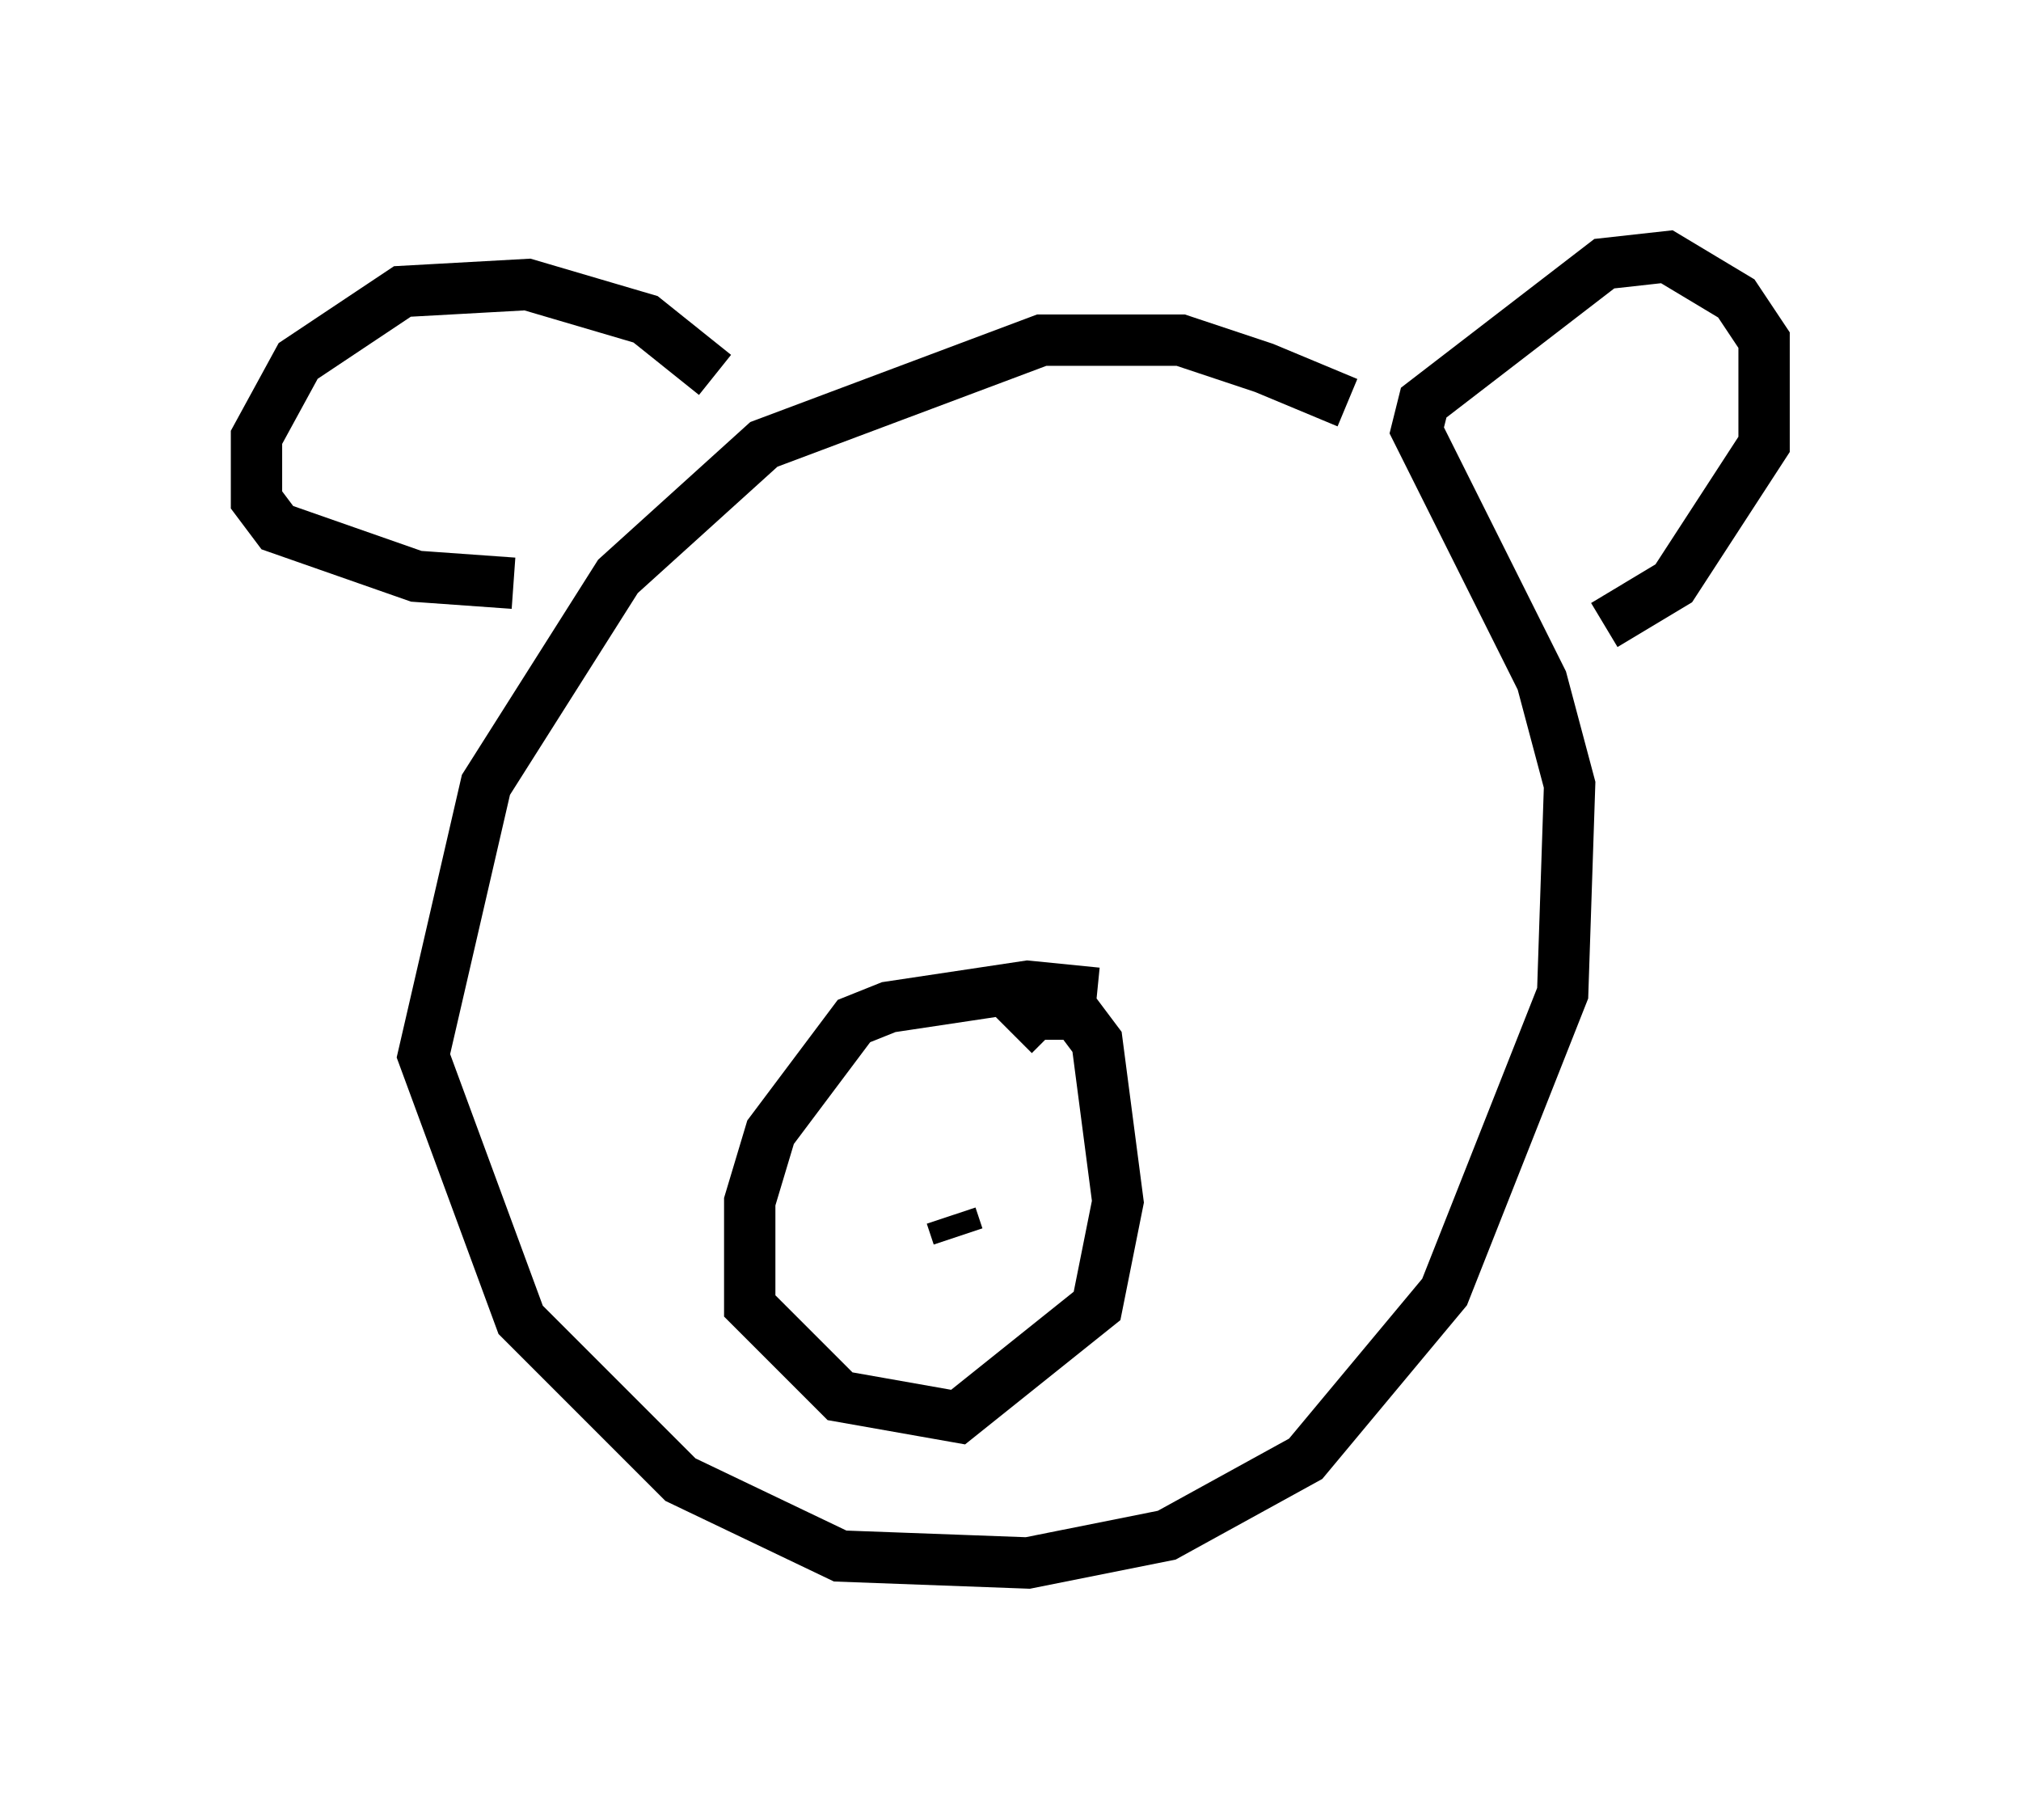 <?xml version="1.0" encoding="utf-8" ?>
<svg baseProfile="full" height="35.44" version="1.1" width="39.364" xmlns="http://www.w3.org/2000/svg" xmlns:ev="http://www.w3.org/2001/xml-events" xmlns:xlink="http://www.w3.org/1999/xlink"><defs /><rect fill="white" height="35.44" width="39.364" x="0" y="0" /><path d="M28.139, 9.601 m-1.894, -1.759 l-1.624, -0.677 -1.624, -0.541 l-2.706, 0.0 -5.413, 2.03 l-2.842, 2.571 -2.571, 4.059 l-1.218, 5.277 1.894, 5.142 l3.112, 3.112 3.112, 1.488 l3.654, 0.135 2.706, -0.541 l2.706, -1.488 2.706, -3.248 l2.3, -5.819 0.135, -4.059 l-0.541, -2.03 -2.436, -4.871 l0.135, -0.541 3.518, -2.706 l1.218, -0.135 1.353, 0.812 l0.541, 0.812 0.0, 2.03 l-1.759, 2.706 -1.353, 0.812 m-17.321, -4.871 l-1.353, -1.083 -2.3, -0.677 l-2.436, 0.135 -2.03, 1.353 l-0.812, 1.488 0.0, 1.218 l0.406, 0.541 2.706, 0.947 l1.894, 0.135 m11.367, 7.984 l-1.353, -0.135 -2.706, 0.406 l-0.677, 0.271 -1.624, 2.165 l-0.406, 1.353 0.0, 2.03 l1.759, 1.759 2.3, 0.406 l2.706, -2.165 0.406, -2.03 l-0.406, -3.112 -0.406, -0.541 l-0.812, 0.0 -0.406, 0.406 m-1.218, 3.518 l0.135, 0.406 m-3.248, -9.878 " fill="none" stroke="black" stroke-width="1" /></svg>